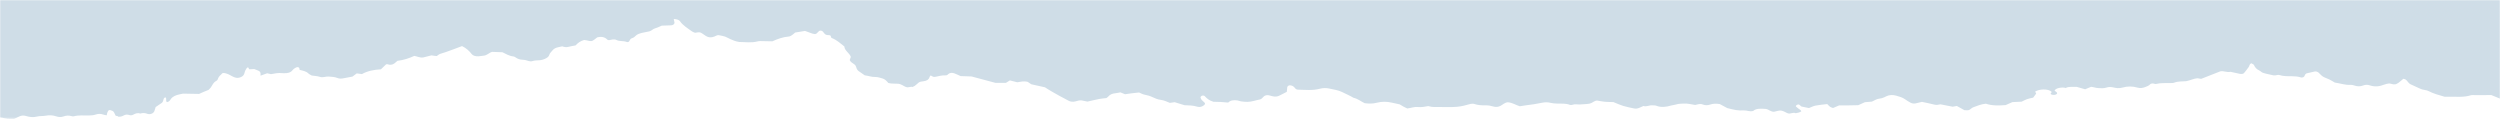 <svg xmlns="http://www.w3.org/2000/svg" xmlns:xlink="http://www.w3.org/1999/xlink" width="1400" height="67" viewBox="0 0 1400 67">
    <defs>
        <path id="wzwuybr8za" d="M0 0L1400 0 1400 66.587 0 66.587z"/>
    </defs>
    <g fill="none" fill-rule="evenodd">
        <g>
            <g transform="translate(0 -564) translate(0 564)">
                <mask id="1lmvx6m4ab" fill="#fff">
                    <use xlink:href="#wzwuybr8za"/>
                </mask>
                <path fill="#cfdde7" d="M0 0v65.757c.944.108 1.891.277 2.848.533 1.5.397 3.356.218 5.013.297.929-.427 1.762-.76 2.504-1.164 1.233-.672 2.633-.953 4.078-.498 2.09.654 4.122.903 6.36.334 1.554-.396 3.269-.161 4.926-.493 1.822-.368 3.896-.26 5.713.379 1.4.487 2.803.534 4.2.035 1.365-.486 2.75-.61 4.222-.197.43.116 1.02.263 1.384.162 2.834-.786 5.813-.396 8.729-.492 1.234-.04 2.435-.106 3.553-.494 1.39-.48 2.812-.534 4.202-.026.677.248 1.376.355 2.084.423.033-.844.276-1.682.798-2.501.208-.33.712-.521 1.214-.368.631.193 1.401.436 1.696.802.559.69.798 1.48 1.2 2.226.019.045.1.092.159.135.241.039.472.077.708.118.218.035.554.183.554.282 0 .018-.003.038-.003.058.155.027.307.048.43.05 1.052.016 1.918-.265 2.667-.686 1.052-.6 2.084-.652 3.311-.216.666.238 1.47.063 2.047-.237 1.177-.608 2.326-1.2 3.927-.635 1.438-.45 2.75-.358 4.147.198.994.396 2.536-.028 3.144-.68.246-.27.508-.553.624-.854.289-.767.488-1.552.722-2.306 1.406-.956 2.758-1.875 3.564-2.418 1.17-1.237.37-2.368 1.83-3.05 1.145.785-.124 1.939.963 2.727 1.284-.27 1.694-1.084 2.147-1.733 1.011-1.445 2.735-2.197 4.924-2.65.695-.142 1.388-.29 1.884-.396 3.151.06 6.083.112 9 .165.893-.397 1.687-.766 2.5-1.112 1.014-.427 2.046-.835 2.827-1.153.553-.587.99-.978 1.3-1.409.913-1.288 1.27-2.759 3.162-3.706.35-.174.584-.529.677-.827.288-.964.9-1.84 1.819-2.589.396-.318.643-.941 1.285-.922 4.116.111 5.923 4.061 9.941 2.262 2.285-1.025 1.677-2.701 2.68-4.17.327-.478.626-1.343 1.268-1.17.54.14.158.737.76 1.006l2.687-.144c1.155.548 2.398.767 3.127 1.432.608.742.357 1.517.392 2.28 1.237-.443 2.485-.892 3.72-1.34.691.16 1.369.311 2.14.486 2.025-.388 4.124-.833 6.365-.554.242.027.494.005.736.016 2.136.12 3.866-.305 4.895-1.6.58-.727 1.33-1.32 2.44-1.732.57-.214 1.345.073 1.451.608.062.287.096.578.145.874 1.827.427 3.693.785 4.869 1.955.519.514 1.385.875 1.902 1.194 1.711.261 3.268.309 4.516.737 1.815.628 3.303-.293 4.992-.15 1.706.14 3.39.174 4.91.809 1.086.45 2.292.402 3.52.131 1.605-.352 3.255-.617 4.898-.926.812-.606 1.602-1.196 2.394-1.785.934.125 1.866.248 2.898.387 3.025-1.723 6.697-2.467 10.634-2.67 1.03-.99 1.977-1.903 2.88-2.777.314-.036.585-.126.736-.076 1.512.531 2.836.366 3.938-.46.638-.47 1.178-.995 1.683-1.436 3.6-.422 6.578-1.466 9.466-2.773 1.673.273 3.072 1.141 4.956.886 1.526-.387 3.118-.795 4.655-1.182.537.088.992.167 1.462.228.464.062.936.102 1.498.16.646-.416 1.22-1.023 2.04-1.26 4.207-1.227 8.07-2.872 12.123-4.315 2.489 1.212 4.077 2.773 5.423 4.496.715.908 2.15 1.288 3.726 1.227.948-.04 1.883-.272 2.848-.35 2.148-.175 2.95-1.609 4.848-2.14l5.772.213c1.969.934 3.71 2.1 6.256 2.372.426.05.832.335 1.165.56 1.042.722 2.234 1.226 3.81 1.265 1.248.038 2.364.356 3.464.722.66.223 1.406.26 2.105.03 1.362-.447 2.858-.348 4.294-.491.925-.096 1.863-.38 2.634-.738 1.197-.549 2.277-1.237 2.513-2.259.22-.99 1.223-1.726 1.867-2.58.683-.9 1.849-1.456 3.33-1.744.689-.133 1.362-.298 2.046-.45 1.131.398 2.2.642 3.497.282 1.316-.364 2.75-.559 3.958-.795 1.29-1.387 2.694-2.465 4.803-3.043.493.068.984.094 1.425.205 2.557.65 2.865.625 4.408-.496.64-.466 1.235-.96 1.512-1.178 3.114-.743 4.649.224 5.947 1.498.245.025.51.094.73.06 1.372-.222 2.717-.795 4.135-.067 1.645.839 3.868.375 5.583 1.043.531.206.94.187 1.379-.204.515-.562.485-1.484 1.726-1.875.926-.295 1.505-.777 2.021-1.327.811-.86 2.105-1.254 3.5-1.633 1.371-.372 2.833-.5 4.18-.85 1.33-.346 1.91-1.37 3.373-1.76 1.334-.353 2.482-.994 3.537-1.437 1.933-.063 3.635-.092 5.336-.186 1.194-.064 2.012-.905 1.783-1.726-.167-.6-.262-1.211-.39-1.815 1.52.064 2.91.388 3.554 1.322 1.56 2.242 4.246 3.89 6.716 5.655.46.33 1.147.525 1.636.738 2.753-.417 2.806-.407 4.118.455.695.45 1.327.94 2.04 1.377 1.436.88 2.88.97 4.671.288.822-.312 1.478-.837 2.389-.796 1.308.284 2.539.447 3.603.813 1.064.368 1.915.986 2.934 1.41 1.44.595 2.835 1.268 4.979 1.608 3.19-.007 6.843.622 10.45-.356.851-.231 1.934-.118 2.91-.113 1.71.012 3.43.063 5.243.099 2.799-1.255 5.707-2.4 9.235-2.69.631-.05 1.273-.46 1.77-.796.678-.447 1.211-.98 1.745-1.425 2-.332 3.857-.637 5.506-.91 1.55.566 2.827 1.048 4.127 1.494.418.14.913.185 1.466.291 1.705-.264 1.661-2.008 3.173-1.954 1.785.06 1.516 2.034 3.532 2.467.619.138 1.49-.045 1.912.279.545.42.074 1.104.859 1.42 3.016 1.206 4.859 3.103 6.97 4.706.085 2.351 3.02 3.77 3.635 5.866-.209.564-.426 1.17-.635 1.735.38 1.033 1.524 1.686 2.519 2.36 1.324.888.985 2.115 1.757 3.098.22.282.485.558.811.791 1.15.821 2.334 1.625 3.323 2.307 2.201.273 3.83 1.003 5.912.936 1.362-.044 2.798.48 4.13.851.636.18 1.213.547 1.65.909.597.491 1.03 1.058 1.526 1.59 2.392.64 5.012.153 6.542.627 1.97.704 2.66 1.721 4.293 1.806.709-.104 1.42-.208 2.187-.318.141.048.296.095.44.141.46-.195.94-.38 1.323-.628.858-.55 1.437-1.28 2.23-1.872.675-.498 1.692-.599 2.66-.716 1.894-.232 2.997-.988 3.352-2.222.092-.308.274-.601.419-.905.186 0 .44-.05.553.008.7.367 1.125.88 2.386.62 1.826-.372 3.653-.897 5.636-.804.945.047 1.198-.393 1.615-.76.866-.761 2.208-.782 3.283-.386 1.274.466 2.434 1.056 3.561 1.556 2.338.077 4.536.15 6.115.204 4.863 1.302 9.154 2.452 13.43 3.595h5.813c.798-.494 1.49-.928 2.232-1.386l4.115 1.047c1.847-.274 3.692-.807 5.875-.222.52.351 1.194.806 1.998 1.343 2.365.524 4.896 1.083 7.64 1.689 1.274.792 2.609 1.735 4.125 2.54 1.506.8 2.934 1.65 4.393 2.472 1.452.823 3.082 1.55 4.53 2.41 1.198.714 2.6.848 4.09.461 1.13-.298 2.237-.726 3.51-.519 1.163.187 2.3.464 3.162.647 2.402-.542 4.449-1.057 6.56-1.463 1.378-.261 2.832-.363 4.047-.511.476-.378.855-.598 1.075-.87.867-1.066 2.135-1.691 4.019-1.84.935-.075 1.843-.327 2.73-.495l2.64 1.058c1.09-.155 2.254-.345 3.427-.493 1.417-.178 2.84-.318 4.408-.49.91.378 1.85.974 2.969 1.194 1.669.327 3.164.729 4.579 1.417 1.349.659 2.925 1.32 4.529 1.506 2.076.247 3.5 1.086 5.16 1.7.96-.14 1.898-.271 2.684-.384 1.934.593 3.705 1.138 5.521 1.69 2.418.072 4.83.102 7.135.833 1.441.455 2.86-.043 3.852-.877.477-.405.66-.896.307-1.33-.462-.554-1.193-1.015-1.664-1.566-.345-.403-.494-.883-.663-1.34-.137-.39.513-1.008 1.091-1.105.523-.087.982.012 1.282.326 1.155 1.236 2.396 2.409 4.852 3.136 1.125.027 2.591.031 4.048.108 1.414.074 2.82.225 4.226.34 1.276-1.303 3.121-1.5 5.174-1.2.705.107 1.33.439 2.034.532 1.19.156 2.416.296 3.622.275 2.476-.04 4.623-.932 6.958-1.348.424-.078.808-.366 1.105-.614.442-.378.713-.842 1.194-1.199.686-.51 1.625-.715 2.645-.528.706.128 1.36.346 2.04.525 1.498.403 2.839.243 4.093-.43 1.303-.696 2.652-1.36 3.956-2.02.07-.734.125-1.369.2-2.007.039-.317.012-.658.19-.943.175-.267.526-.575.91-.67.379-.095.946-.008 1.355.111.947.27 1.494.826 1.919 1.397.353.475.963.861 1.618.88 4.14.104 8.309.57 12.348-.514 1.626-.433 3.488-.494 5.062-.136 2.49.576 5.123.868 7.384 1.999 2.115 1.065 4.391 2.006 6.361 3.204 2.634.601 4.241 2.131 6.275 3.034 2.437.298 4.551.33 6.71-.245 2.804-.74 5.71-.729 8.592-.042 1.371.326 2.767.61 4.297.944.615.371 1.315.82 2.062 1.23.735.404 1.516.757 2.153 1.066 2.17-.229 3.87-1.03 5.93-.814 1.98.204 3.875-.145 5.755-.5.196-.039.478.07.698.132 1.632.48 3.367.358 5.074.358 3.435.005 6.907.17 10.293-.099 2.617-.213 5.17-.897 7.64-1.605.608-.176 1.573-.2 2.139-.005 2.044.703 4.2.823 6.422.779 1.508-.03 2.883.234 4.248.65 1.44.444 2.812.268 4.09-.397 1.31-.687 2.185-1.758 4.013-1.978 2.77.233 4.634 1.657 6.737 2.241 1.329-.21 2.264-.403 3.23-.5 3.123-.322 6.187-.861 9.196-1.461 1.778-.357 3.242-.36 4.93.076 1.1.287 2.373.345 3.582.38 2.431.071 4.914-.171 7.158.736.336.134 1.035.085 1.4-.058 1.384-.537 2.85-.093 4.266-.182 2.384-.147 4.443-.247 5.473-.496 1.62-.395 2.41-1.655 4.07-1.682 1.65.265 3.04.573 4.47.69 1.683.14 3.397.117 4.627.153 2.106.84 3.69 1.604 5.45 2.134 1.98.599 4.104 1.008 6.182 1.452.985.212 1.94.024 2.804-.326.814-.338 1.6-.71 2.397-1.067 1.78.593 3.252-.536 4.964-.369.718.07 1.578-.017 2.152.206 2.872 1.116 5.616.724 8.413-.107.88-.257 1.932-.289 2.78-.576 1.378-.462 2.83-.422 4.291-.508 2.276-.14 4.298.496 6.36.776 1.443-.285 2.72-.88 4.243-.268 1.353.54 2.77.536 4.188.045 1.588-.55 3.27-.612 5.363-.274 1.237.67 2.736 1.472 4.175 2.246 1.692.393 3.26.869 4.918 1.116 1.41.21 2.933.285 4.372.195 1.733-.113 3.212.872 5.226.298 1.778-1.576 4.526-1.288 7.172-1.119 1.709.333 2.584 1.574 4.476 1.58 3.465-.72 3.525-1.348 7.296.683.182.1.426.154.64.233 1.443.376 2.784-.787 4.238-.112 1.21-.16 2.303-.461 3.135-1.054-.165-.712-1.02-1.077-1.636-1.555-.47-.363-.914-.74-1.346-1.12-.308-.269.26-.914.97-1.112.495-.14.86-.008 1.176.33.247.262.59.494.93.77 1.34.273 2.73.557 4.19.85 1.196-.454 2.363-1.103 3.713-1.372 2.056-.419 4.235-.57 6.536-.857.511.5.962 1.072 1.602 1.533.439.312 1.134.475 1.64.674 1.182-.508 2.196-.94 3.403-1.462 1.574 0 3.283.015 4.992-.005 1.952-.02 3.901-.076 5.71-.114 1.375-.618 2.583-1.155 3.74-1.678l3.9-.317c.66-.318 1.472-.676 2.209-1.083.998-.546 2.257-.568 3.39-.848.882-.223 1.657-.659 2.432-1.041 1.749-.86 3.645-.896 5.557-.377 1.799.489 3.586 1.02 4.955 2.006.98.708 2.057 1.375 3.196 1.977.769.408 1.785.556 2.777.349 1.16-.243 2.28-.55 3.512-.849 2.293.498 4.647.916 6.878 1.522 1.314.361 2.363.065 3.503-.15 2.332.454 4.66.91 6.846 1.34.834-.15 1.522-.27 2.332-.414 1.466.811 2.935 1.633 4.235 2.352 1.262.092 2.246.204 3.038-.334.665-.452 1.224-1.034 2.03-1.327 2.124-.77 4.164-1.694 6.965-1.969 3.396 1.215 7.276 1.055 11.036.79 1.382-.609 2.598-1.142 3.792-1.67 1.755-.087 3.457-.167 5.213-.254.989-.472 1.906-1.019 2.972-1.392 1.041-.372 2.235-.57 3.459-.864.525-.709 1.07-1.418 1.588-2.134.09-.134.068-.32.013-.5-.085-.255-.752-.516-.48-.71 2.131-1.53 7.246-1.717 9.086-.03.522.479-.743 1.016-.389 1.364.427.41 1.76.645 2.644.366.37-.117.913-.374.962-.799.05-.39-.512-.788-.938-1.12-.137-.104-.449-.117-.449-.233.051-1.458 4.097-2.247 6.05-1.644.052.02.092.096.044.128 1.612-1.083 4.216-.586 6.24-.726 1.675.48 3.232.928 4.736 1.362 1.16-.485 2.182-.91 3.314-1.381.638.11 1.367.167 2.002.365 1.394.431 2.854.367 4.322.42 1.542.058 2.789-.703 4.195-.69 1.408.014 2.795.516 4.224.631.922.074 1.988-.05 2.844-.3 2.888-.83 5.672-.803 8.523.045 1.452.43 2.836.177 4.192-.327 1.071-.398 2.081-.782 2.744-1.518.373-.418 1.104-.585 1.892-.467.47.072 1.028.33 1.403.24 2.598-.64 5.297-.452 7.975-.512.723-.015 1.584.037 2.156-.191 2.242-.895 4.762-.651 6.766-.846 2.464-.504 4.218-1.464 6.312-1.66.825.136 1.513.253 2.1.351 3.659-1.435 7.203-2.829 10.786-4.236 1.9-.352 3.679.772 5.644.287 1.846.407 3.682.835 5.553 1.204.402.08.911-.056 1.494-.107.795-.544 1.233-1.296 1.814-1.989.477-.556.81-1.17 1.288-1.72.59-.673.237-1.601 1.517-2.165.484.3 1.281.564 1.456.944.573 1.247 1.314 2.337 3.062 3.121.744.338 1.114 1.032 2.075 1.288 1.132.298 2.224.708 3.396.868 1.18.157 2.204.71 3.497.542.708-.093 1.596-.385 2.106-.214 2.301.768 4.757.69 7.193.698 1.74.006 3.4.156 4.982.672.615.199 1.543-.111 1.835-.517.41-.566.335-1.278 1.323-1.75 1.477-.341 3.072-.714 4.673-1.07.214-.05.484-.009.688-.009.45.186.97.302 1.248.539.88.755 1.52 1.66 2.54 2.313 1.023.657 2.435 1.044 3.594 1.623 1.155.579 2.206 1.252 3.07 1.748 3.198.447 5.814 1.486 8.891 1.285.676-.045 1.46.157 2.09.377 1.656.58 3.25.59 4.885-.016 1.12-.417 2.376-.536 3.52-.14 2.639.905 5.154.825 7.676-.167.625-.247 1.312-.431 2-.606.442-.113.926-.151 1.394-.226 1.205.033 2.178.777 3.7.432.405-.21 1.061-.457 1.532-.811.96-.714 1.805-1.486 2.703-2.236.413.122.925.176 1.22.371 1.228.788 1.43 2.045 2.898 2.73 1.593.733 3.22 1.432 4.77 2.203 1.003.5 2.044.838 3.284 1 .695.09 1.428.288 1.974.581 2.7 1.436 5.873 2.26 8.985 3.17.79 0 1.529.02 2.258 0 4.125-.114 8.343.453 12.314-.805.613-.194 1.444-.117 2.18-.117 3.183-.01 6.375-.004 9.43-.004 1.702.69 3.285 1.311 4.82 1.963V0H0z" mask="url(#1lmvx6m4ab)"/>
            </g>
        </g>
    </g>
</svg>

